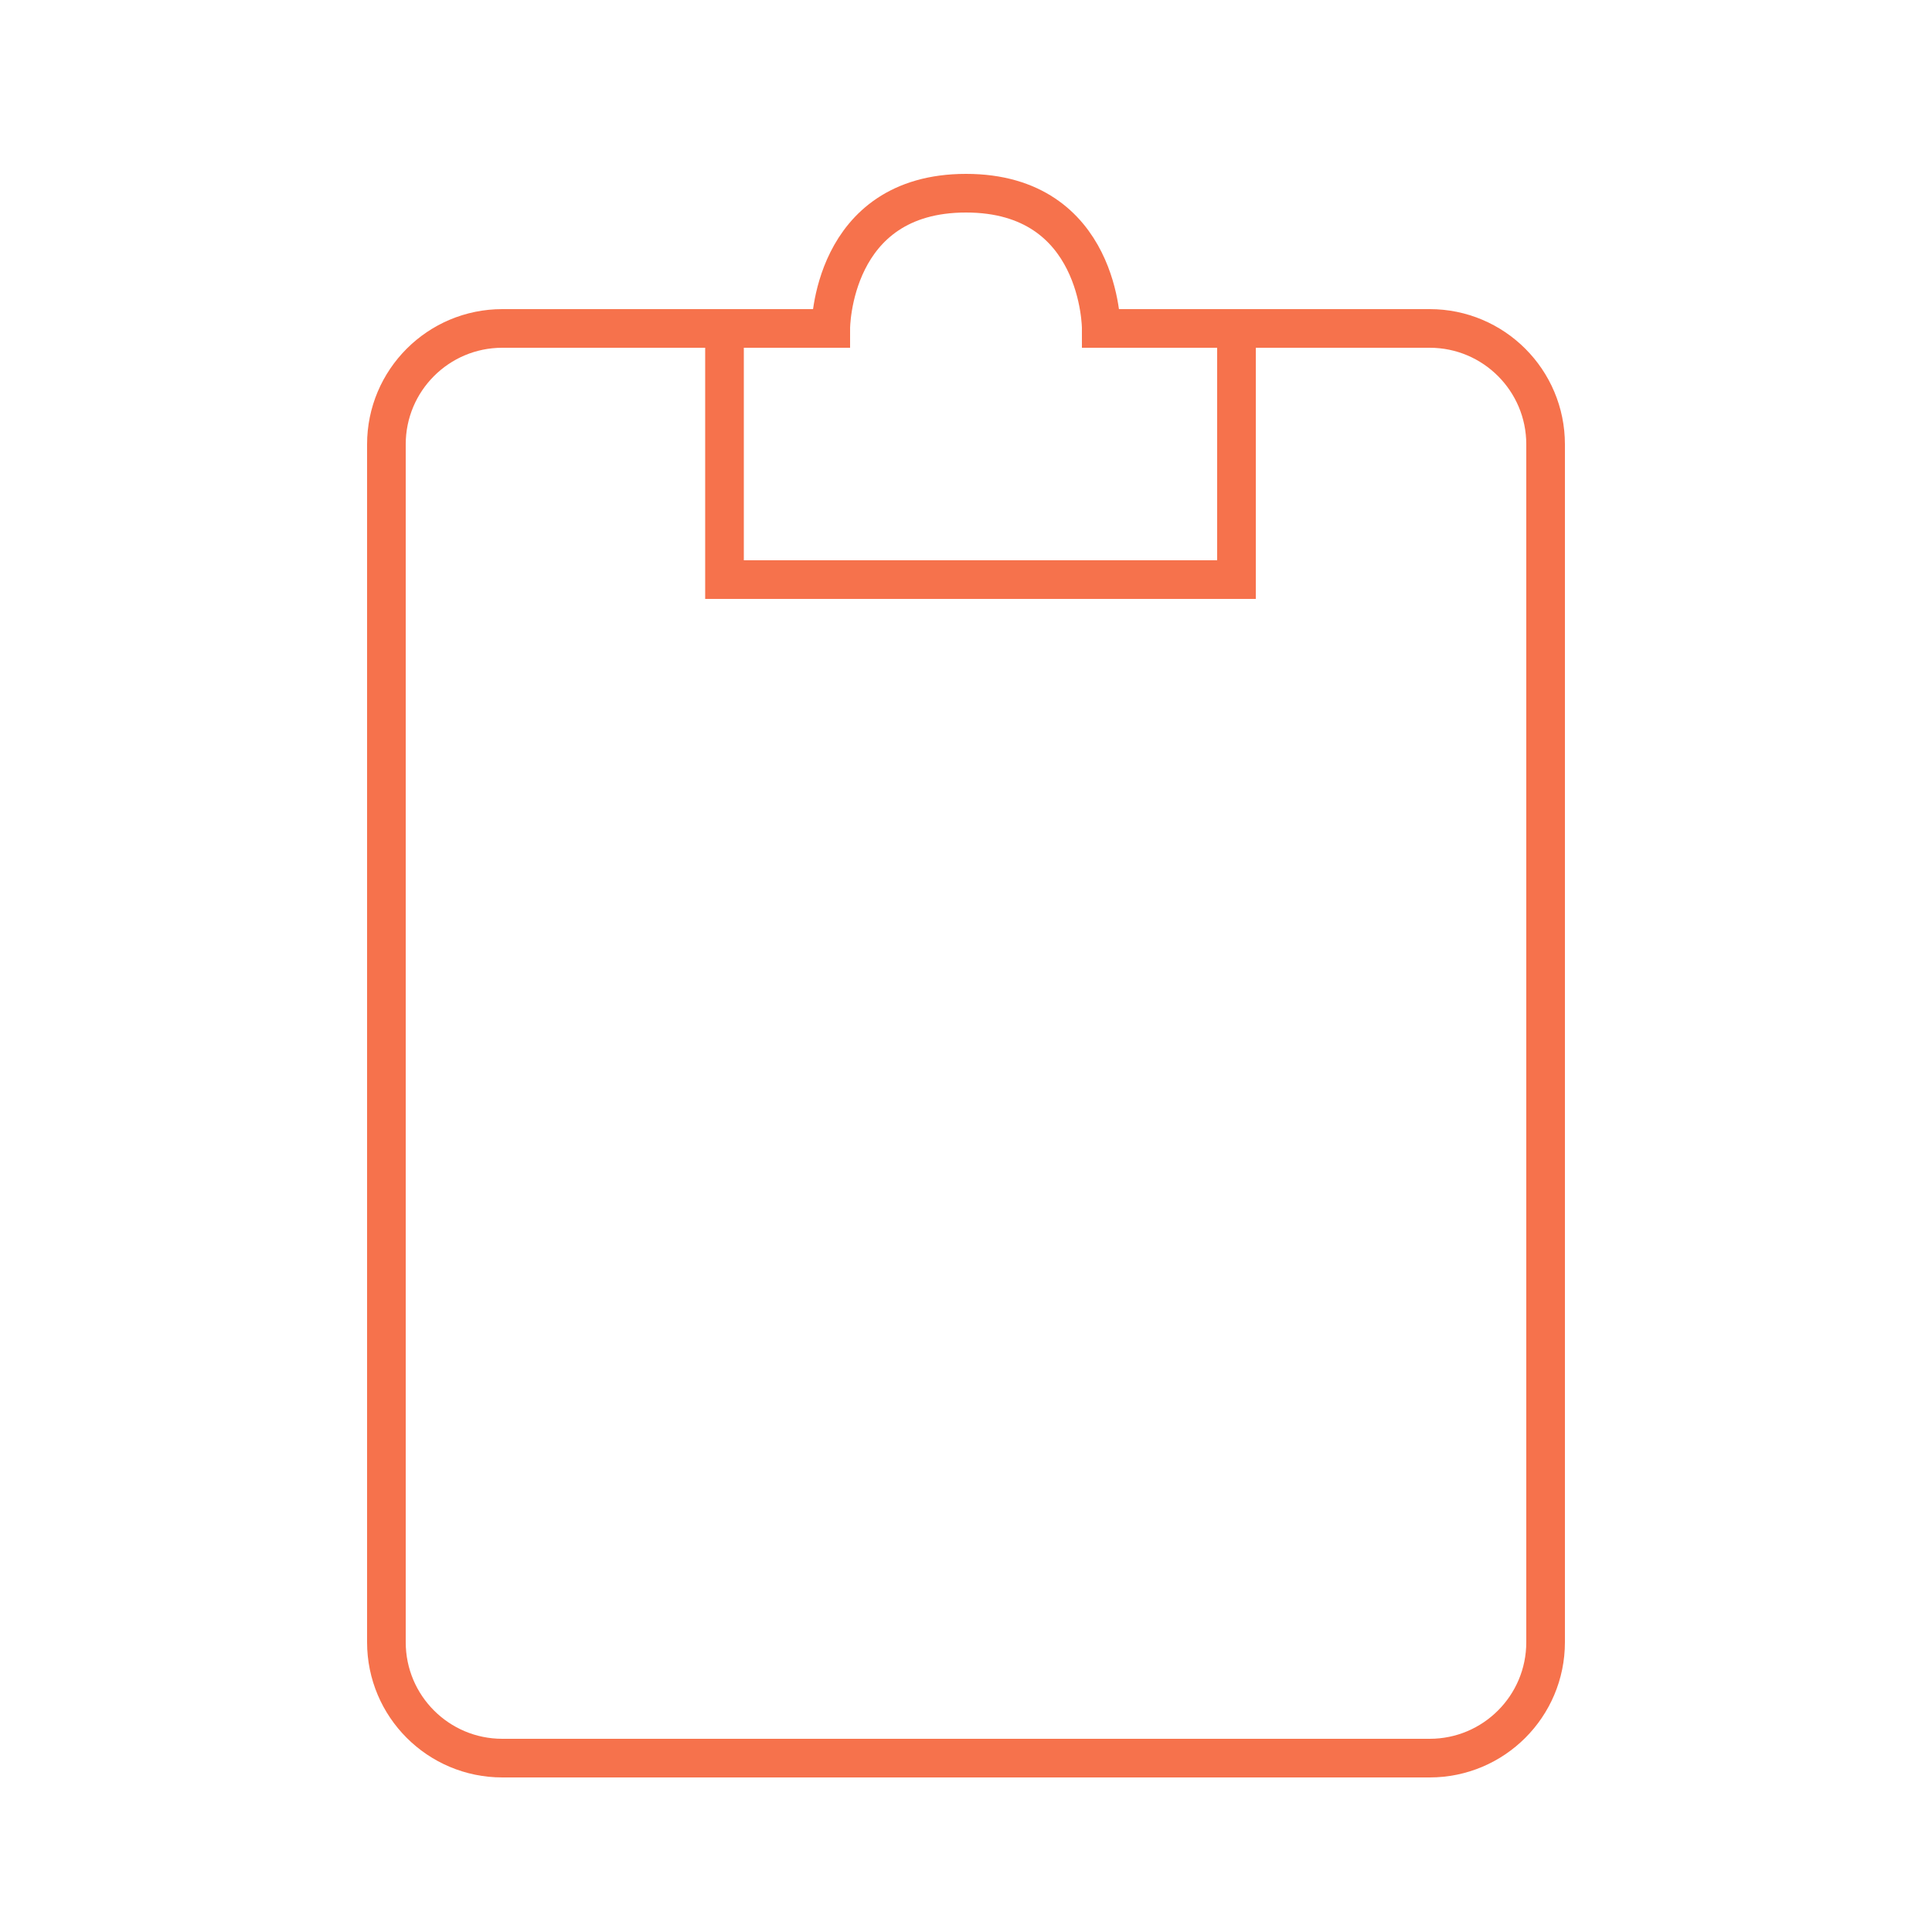 <svg width="100" height="100" viewBox="0 0 100 100" fill="none" xmlns="http://www.w3.org/2000/svg" style="width: 282px; height: 282px; transform: rotateY(0deg);"><style>
     .line-clipboard1 {animation:line-clipboard1-tick 2s infinite; stroke-dasharray: 110; stroke-dashoffset: 110;}
     @keyframes line-clipboard1-tick {
         20%{stroke-dashoffset: 110;}
         60%{stroke-dashoffset: 0;}
         100%{stroke-dashoffset: 0;}
     }
     @media (prefers-reduced-motion: reduce) {
         .line-clipboard1 {
             animation: none;
         }
     }
    </style><g filter="url(#filter0_ii)"><path class="fill1" d="M20 23C20 19.686 22.686 17 26 17H43C43 17 43 10 50 10C57 10 57 17 57 17H74C77.314 17 80 19.686 80 23V85C80 88.314 77.314 91 74 91H26C22.686 91 20 88.314 20 85V23Z" fill="rgba(255,255,255,1)" stroke-width="2px"></path></g><path class="stroke1" d="M20 23C20 19.686 22.686 17 26 17H43C43 17 43 10 50 10C57 10 57 17 57 17H74C77.314 17 80 19.686 80 23V85C80 88.314 77.314 91 74 91H26C22.686 91 20 88.314 20 85V23Z" stroke="rgba(246,114,76,1)" stroke-width="2px" style="animation-duration: 3.1s;"></path><path class="stroke1" d="M37.5 17V30H64V17" stroke="rgba(246,114,76,1)" stroke-width="2px" style="animation-duration: 3.1s;"></path><path class="line-clipboard1 stroke2" d="M32 60L42 70L67 45" stroke="rgba(246,114,76,1)" stroke-width="2px" style="animation-duration: 3.1s;"></path><defs><filter id="filter0_ii" x="17" y="5" width="68" height="89" filterUnits="userSpaceOnUse" color-interpolation-filters="sRGB"><feFlood flood-opacity="0" result="BackgroundImageFix"></feFlood><feBlend mode="normal" in="SourceGraphic" in2="BackgroundImageFix" result="shape"></feBlend><feColorMatrix in="SourceAlpha" type="matrix" values="0 0 0 0 0 0 0 0 0 0 0 0 0 0 0 0 0 0 127 0" result="hardAlpha"></feColorMatrix><feOffset dx="4" dy="-4"></feOffset><feGaussianBlur stdDeviation="2"></feGaussianBlur><feComposite in2="hardAlpha" operator="arithmetic" k2="-1" k3="1"></feComposite><feColorMatrix type="matrix" values="0 0 0 0 0 0 0 0 0 0 0 0 0 0 0 0 0 0 0.3 0"></feColorMatrix><feBlend mode="normal" in2="shape" result="effect1_innerShadow"></feBlend><feColorMatrix in="SourceAlpha" type="matrix" values="0 0 0 0 0 0 0 0 0 0 0 0 0 0 0 0 0 0 127 0" result="hardAlpha"></feColorMatrix><feOffset dx="-4" dy="4"></feOffset><feGaussianBlur stdDeviation="1"></feGaussianBlur><feComposite in2="hardAlpha" operator="arithmetic" k2="-1" k3="1"></feComposite><feColorMatrix type="matrix" values="0 0 0 0 1 0 0 0 0 1 0 0 0 0 1 0 0 0 0.3 0"></feColorMatrix><feBlend mode="normal" in2="effect1_innerShadow" result="effect2_innerShadow"></feBlend></filter></defs></svg>